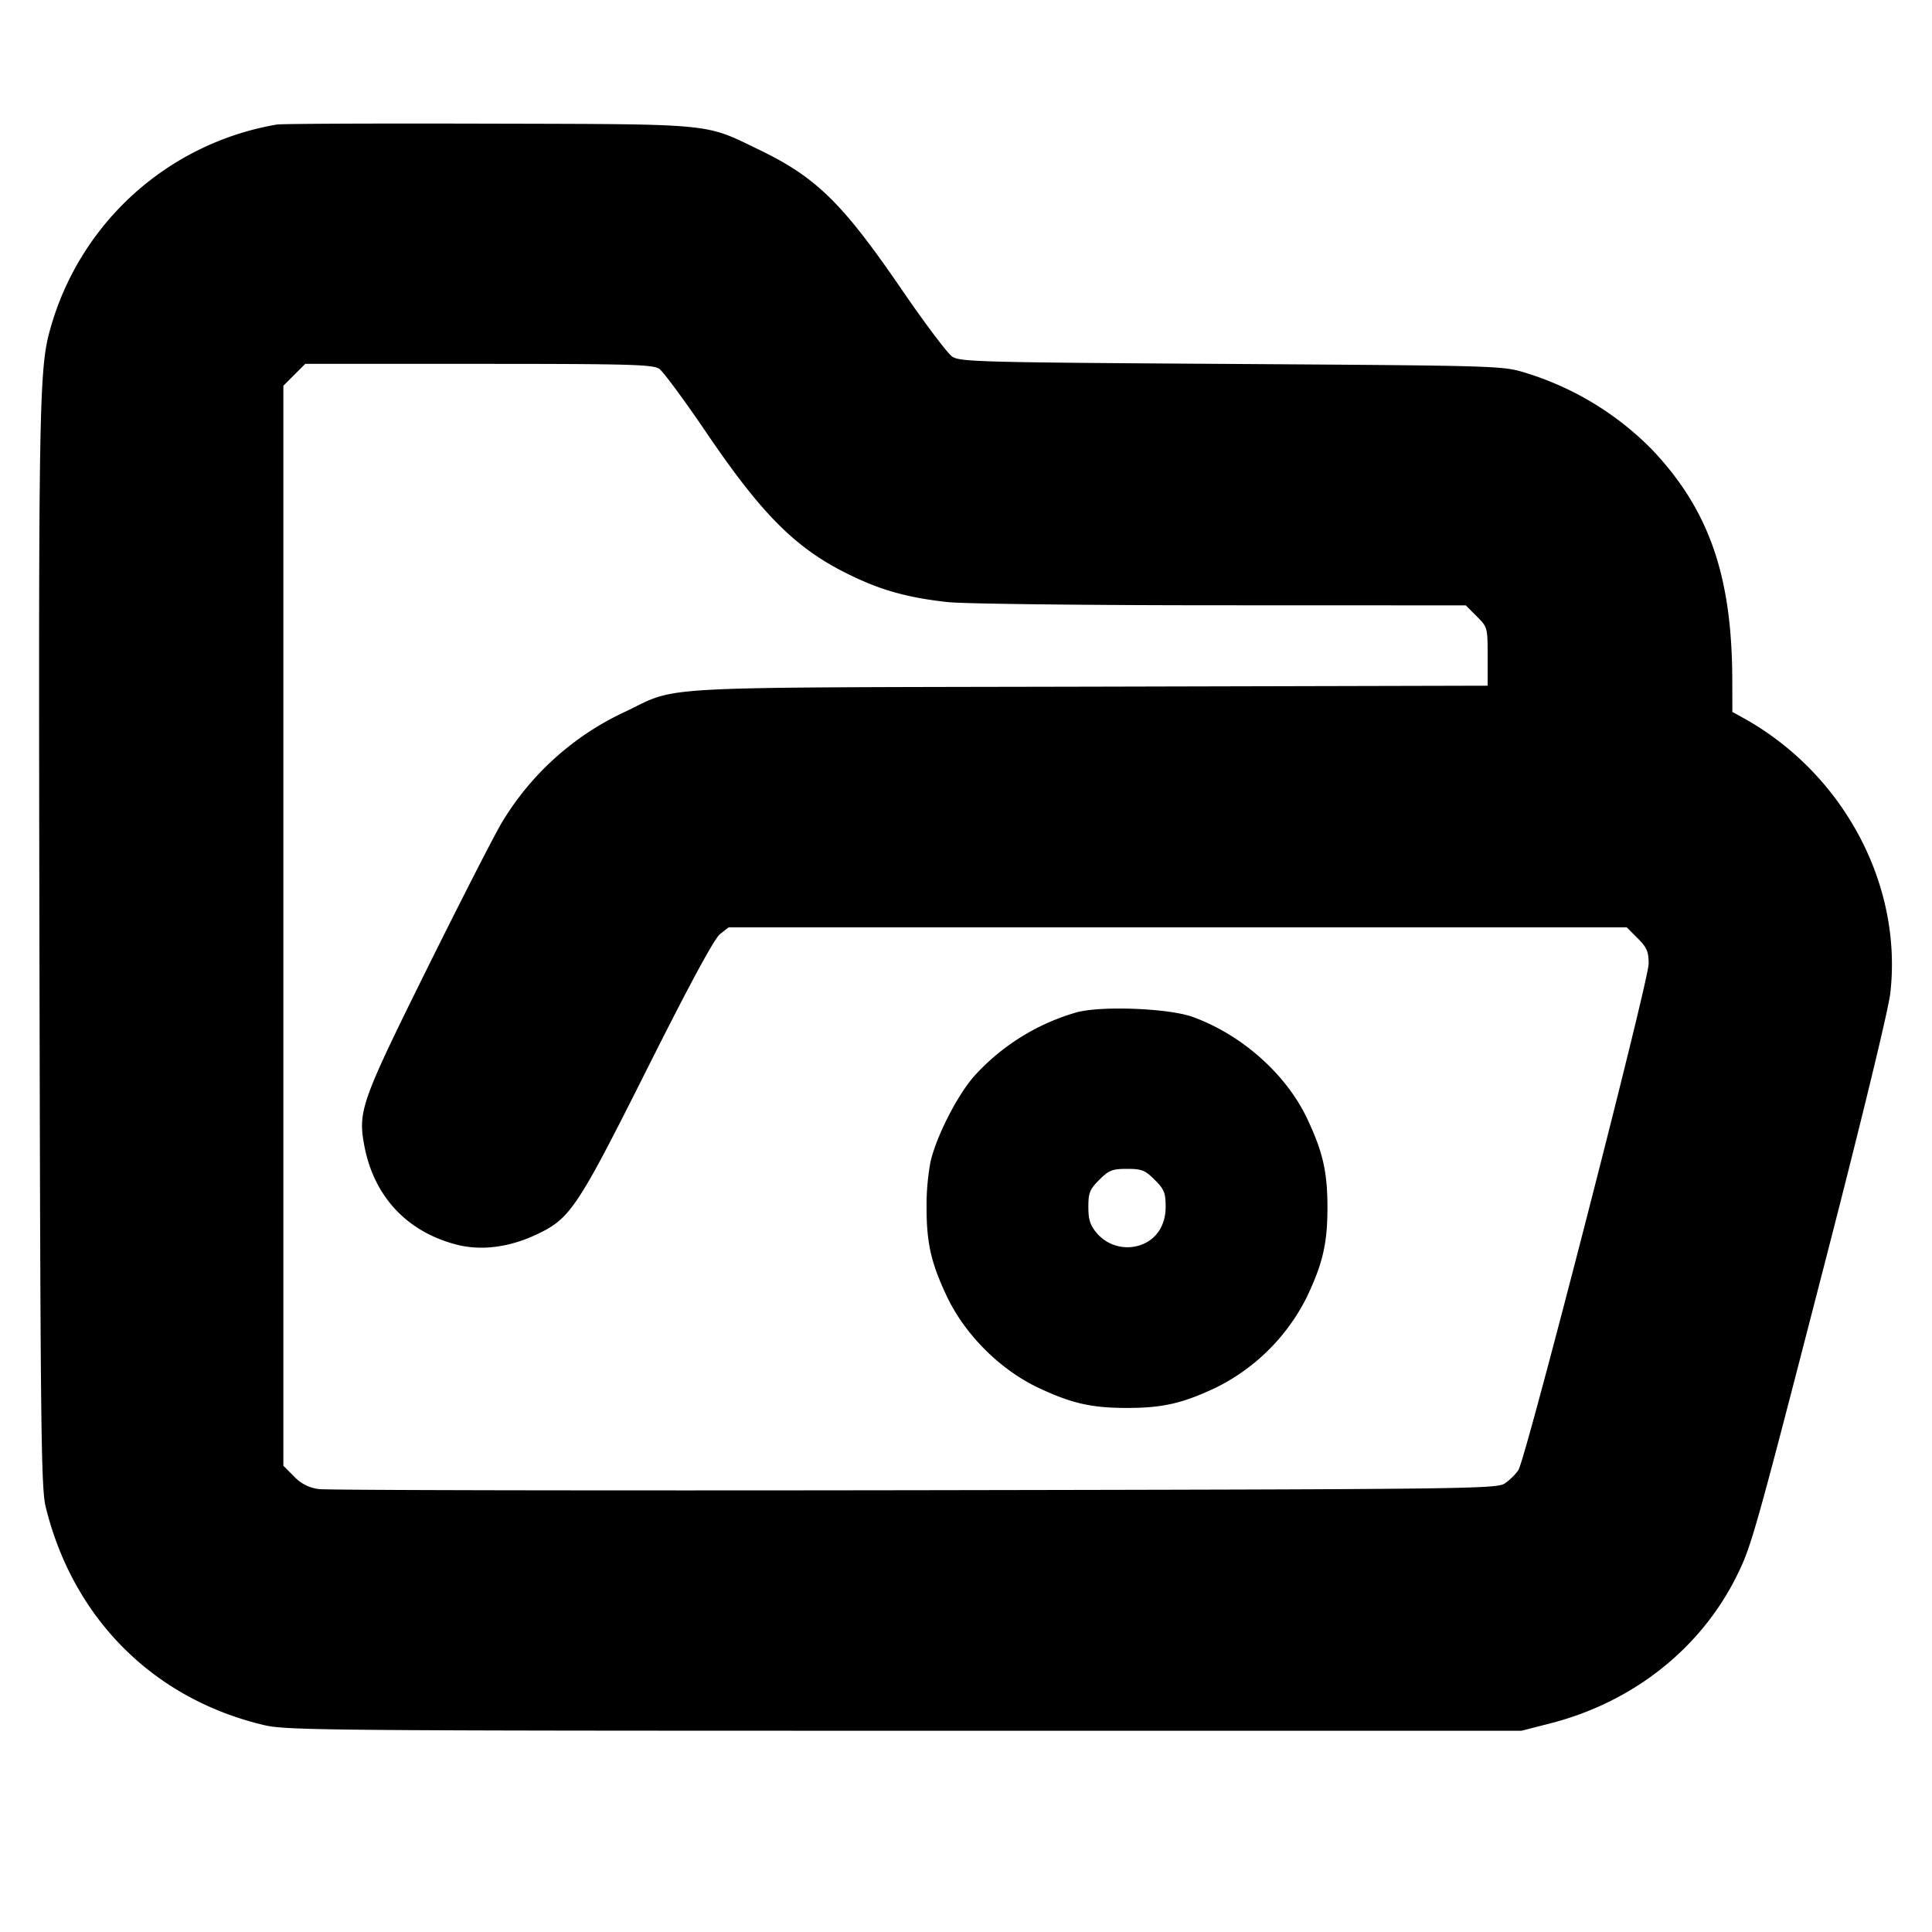 <svg xmlns="http://www.w3.org/2000/svg" width="24" height="24" fill="none" stroke="currentColor" stroke-linecap="round" stroke-linejoin="round" stroke-width="3"><path fill="#000" fill-rule="evenodd" stroke="none" d="M3.44 1.547A3.54 3.54 0 0 0 .624 4.088C.485 4.575.477 5.042.49 11.8c.012 5.951.02 6.688.078 6.921.342 1.39 1.345 2.389 2.722 2.711.267.063.889.068 7.95.068h7.66l.352-.09c1.033-.263 1.876-.93 2.325-1.839.182-.367.227-.53 1.122-4.001.432-1.676.761-3.034.783-3.232.155-1.356-.588-2.739-1.838-3.426l-.124-.068-.001-.392c-.002-1.296-.288-2.119-.997-2.867a3.74 3.74 0 0 0-1.569-.953c-.291-.089-.317-.089-3.655-.111-3.102-.019-3.37-.026-3.468-.09-.058-.039-.336-.407-.618-.819-.748-1.093-1.07-1.409-1.792-1.757-.677-.326-.527-.312-3.36-.319-1.386-.004-2.565.001-2.62.011m4.75 3.035c.049.034.318.398.597.81.733 1.077 1.159 1.482 1.914 1.817.323.144.646.225 1.079.271.198.021 1.725.039 3.394.039l3.034.001.136.136c.135.135.136.139.136.499v.363l-4.95.012c-5.55.012-5.082-.013-5.767.313a3.5 3.5 0 0 0-1.537 1.389c-.099.169-.515.983-.924 1.808-.809 1.633-.855 1.759-.779 2.178.116.639.528 1.084 1.152 1.244.306.078.653.033.995-.129.415-.196.502-.327 1.371-2.059.529-1.054.832-1.614.903-1.67l.107-.084h11.157l.136.136c.114.114.136.165.136.316 0 .216-1.526 6.15-1.618 6.29a.7.7 0 0 1-.171.167c-.101.067-.508.072-7.329.083-3.972.006-7.302 0-7.4-.014a.5.5 0 0 1-.31-.158l-.132-.132V4.792l.136-.136.136-.136h2.155c1.879 0 2.166.008 2.243.062m5.19 7.992a2.73 2.73 0 0 0-1.279.795c-.21.239-.469.746-.542 1.064a3 3 0 0 0-.049.567c0 .446.058.695.256 1.112.223.467.655.899 1.122 1.122.417.198.666.256 1.112.256s.695-.058 1.112-.256a2.5 2.5 0 0 0 1.122-1.122c.198-.417.256-.666.256-1.112s-.058-.695-.255-1.11c-.262-.55-.811-1.037-1.418-1.257-.295-.107-1.12-.141-1.437-.059m.964 2.082c.119.119.136.162.136.337 0 .242-.129.424-.343.483a.5.5 0 0 1-.514-.16c-.081-.096-.103-.166-.103-.323 0-.175.017-.218.136-.337s.161-.136.344-.136.224.016.344.136"/></svg>